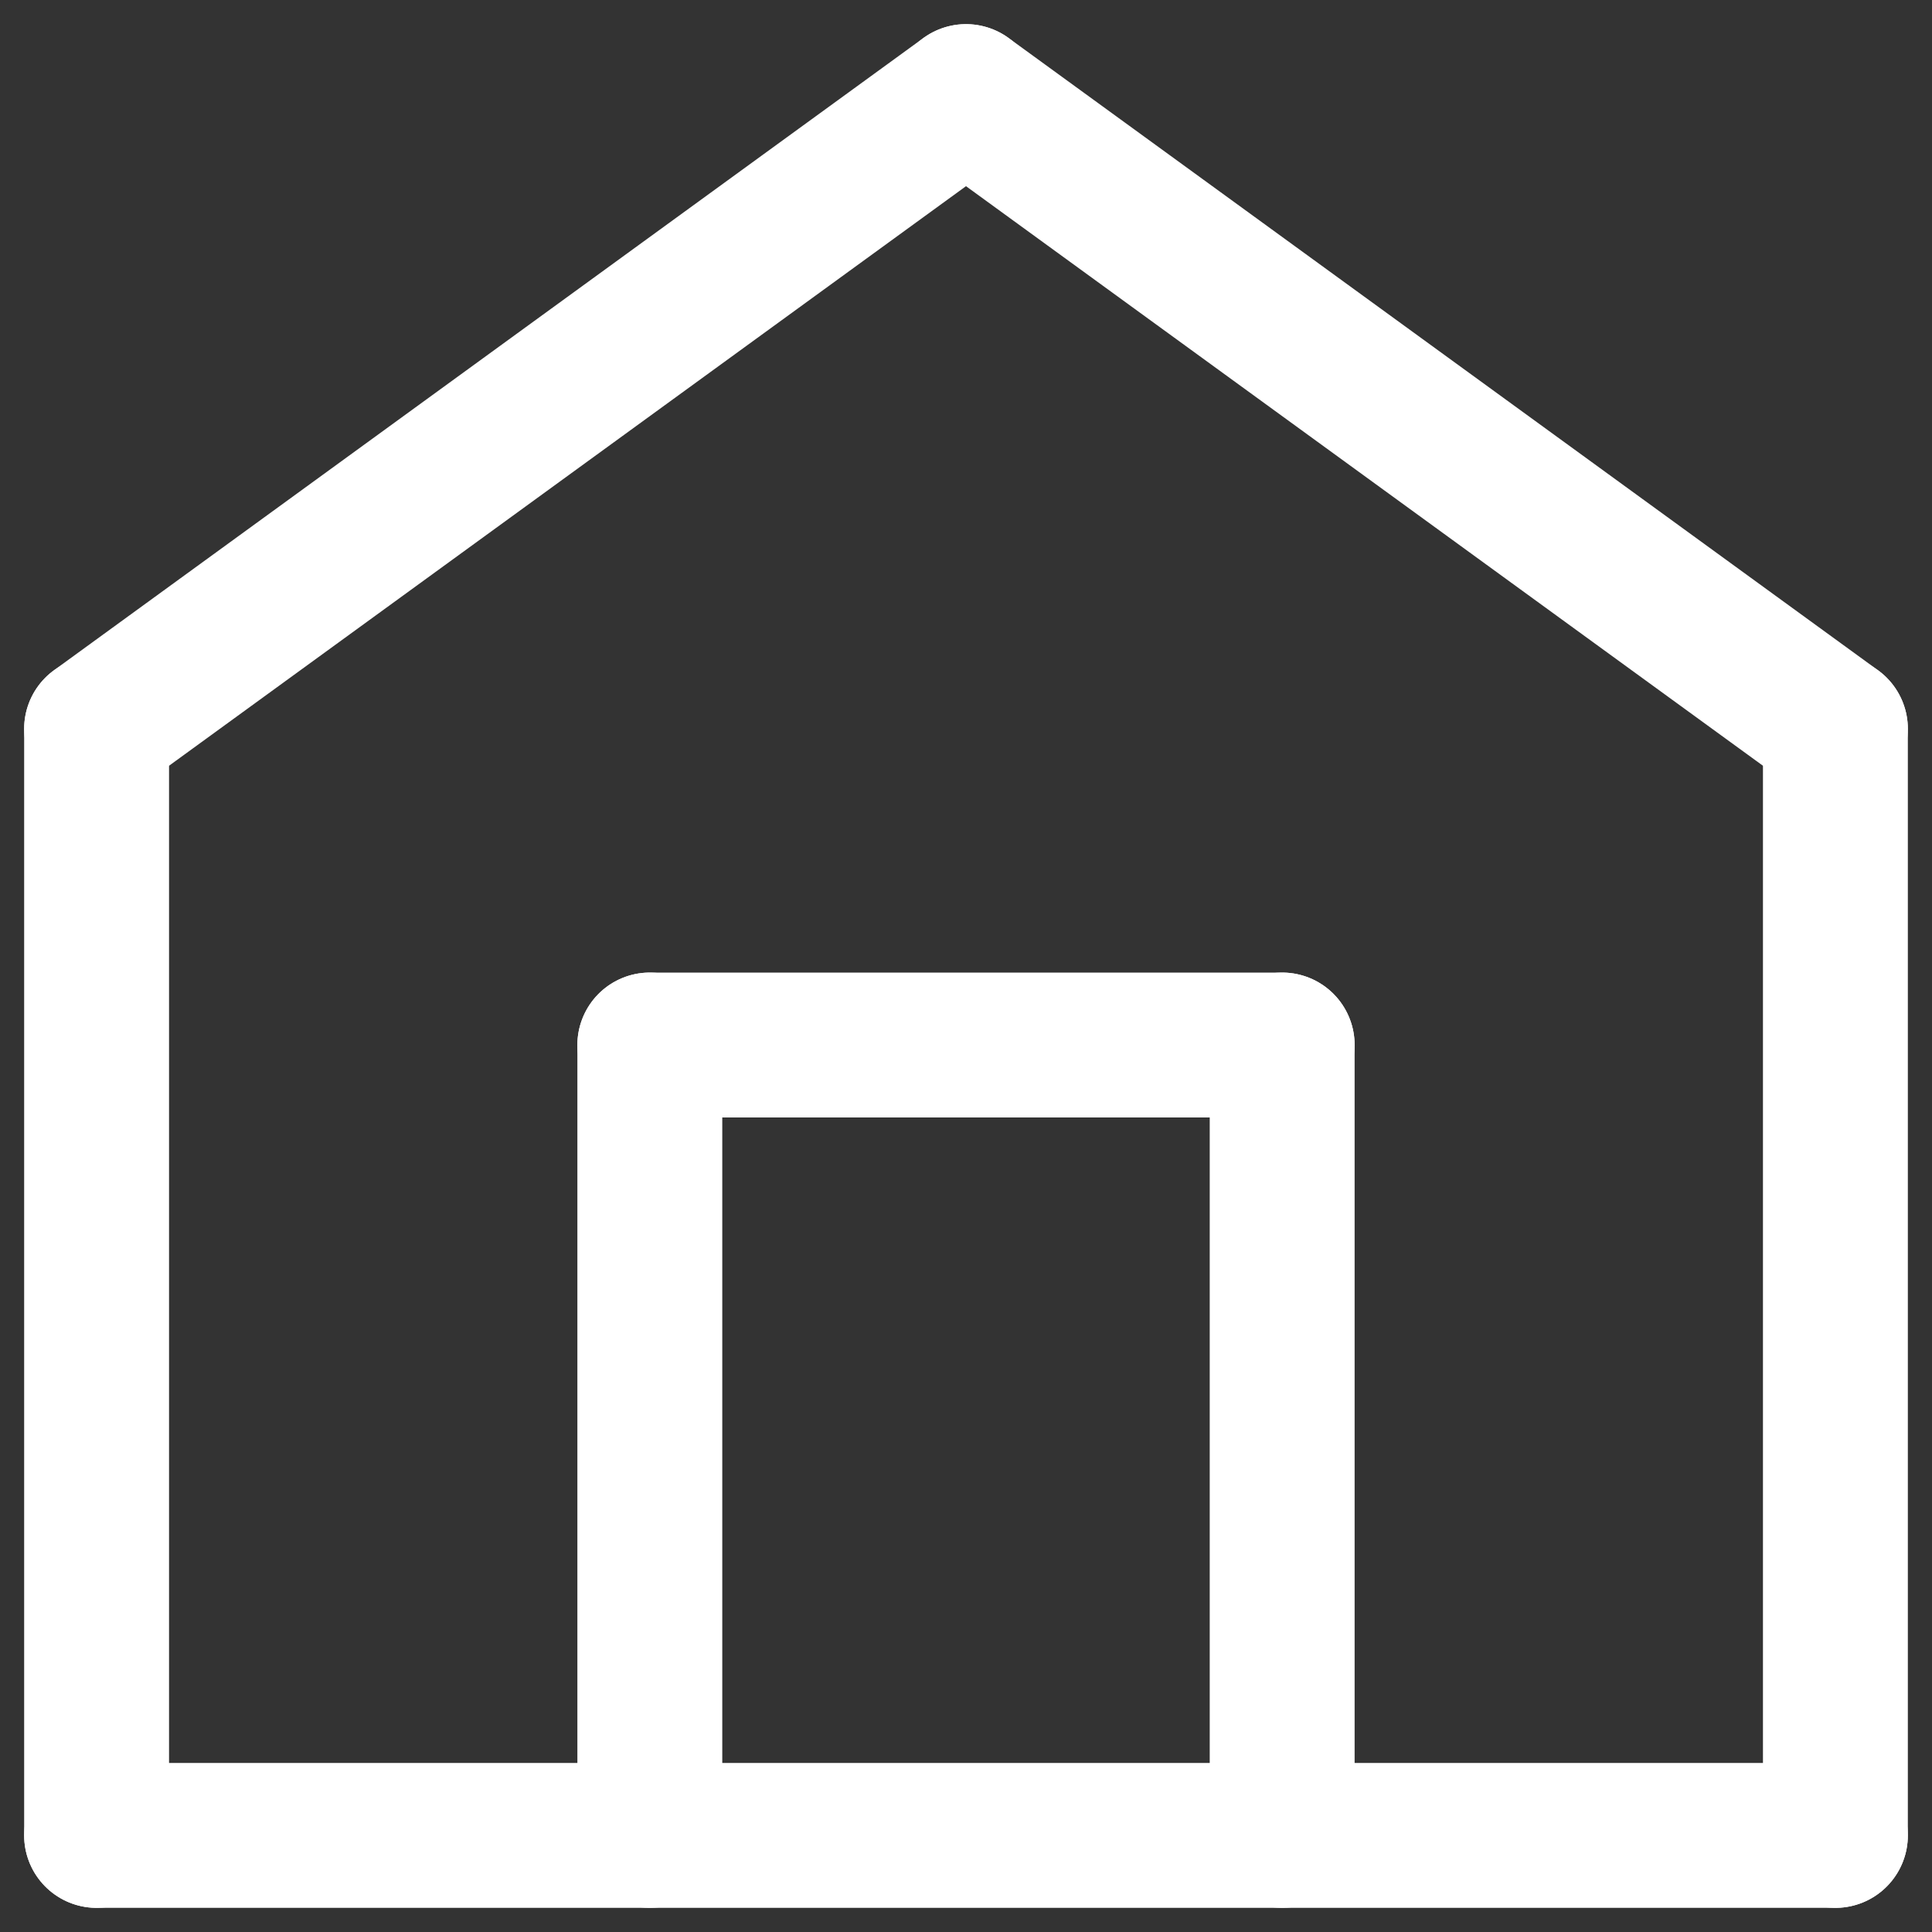 <svg width="20" height="20" viewBox="0 0 20 20" fill="none" xmlns="http://www.w3.org/2000/svg">
<rect x="0" y="0" width="20" height="20" fill="#333333" stroke="none"/>
<path d="M19 19H1" stroke="white" stroke-width="1.5" stroke-miterlimit="10" stroke-linecap="round" stroke-linejoin="round"/>
<path d="M1 7.545V19" stroke="white" stroke-width="1.5" stroke-miterlimit="10" stroke-linecap="round" stroke-linejoin="round"/>
<path d="M19 7.545V19" stroke="white" stroke-width="1.5" stroke-miterlimit="10" stroke-linecap="round" stroke-linejoin="round"/>
<path d="M1 7.545L10 1" stroke="white" stroke-width="1.5" stroke-miterlimit="10" stroke-linecap="round" stroke-linejoin="round"/>
<path d="M19 7.545L10 1" stroke="white" stroke-width="1.5" stroke-miterlimit="10" stroke-linecap="round" stroke-linejoin="round"/>
<path d="M6.727 19V10.818" stroke="white" stroke-width="1.5" stroke-miterlimit="10" stroke-linecap="round" stroke-linejoin="round"/>
<path d="M13.273 10.818V19" stroke="white" stroke-width="1.5" stroke-miterlimit="10" stroke-linecap="round" stroke-linejoin="round"/>
<path d="M6.727 10.818H13.273" stroke="white" stroke-width="1.5" stroke-miterlimit="10" stroke-linecap="round" stroke-linejoin="round"/>
</svg>
